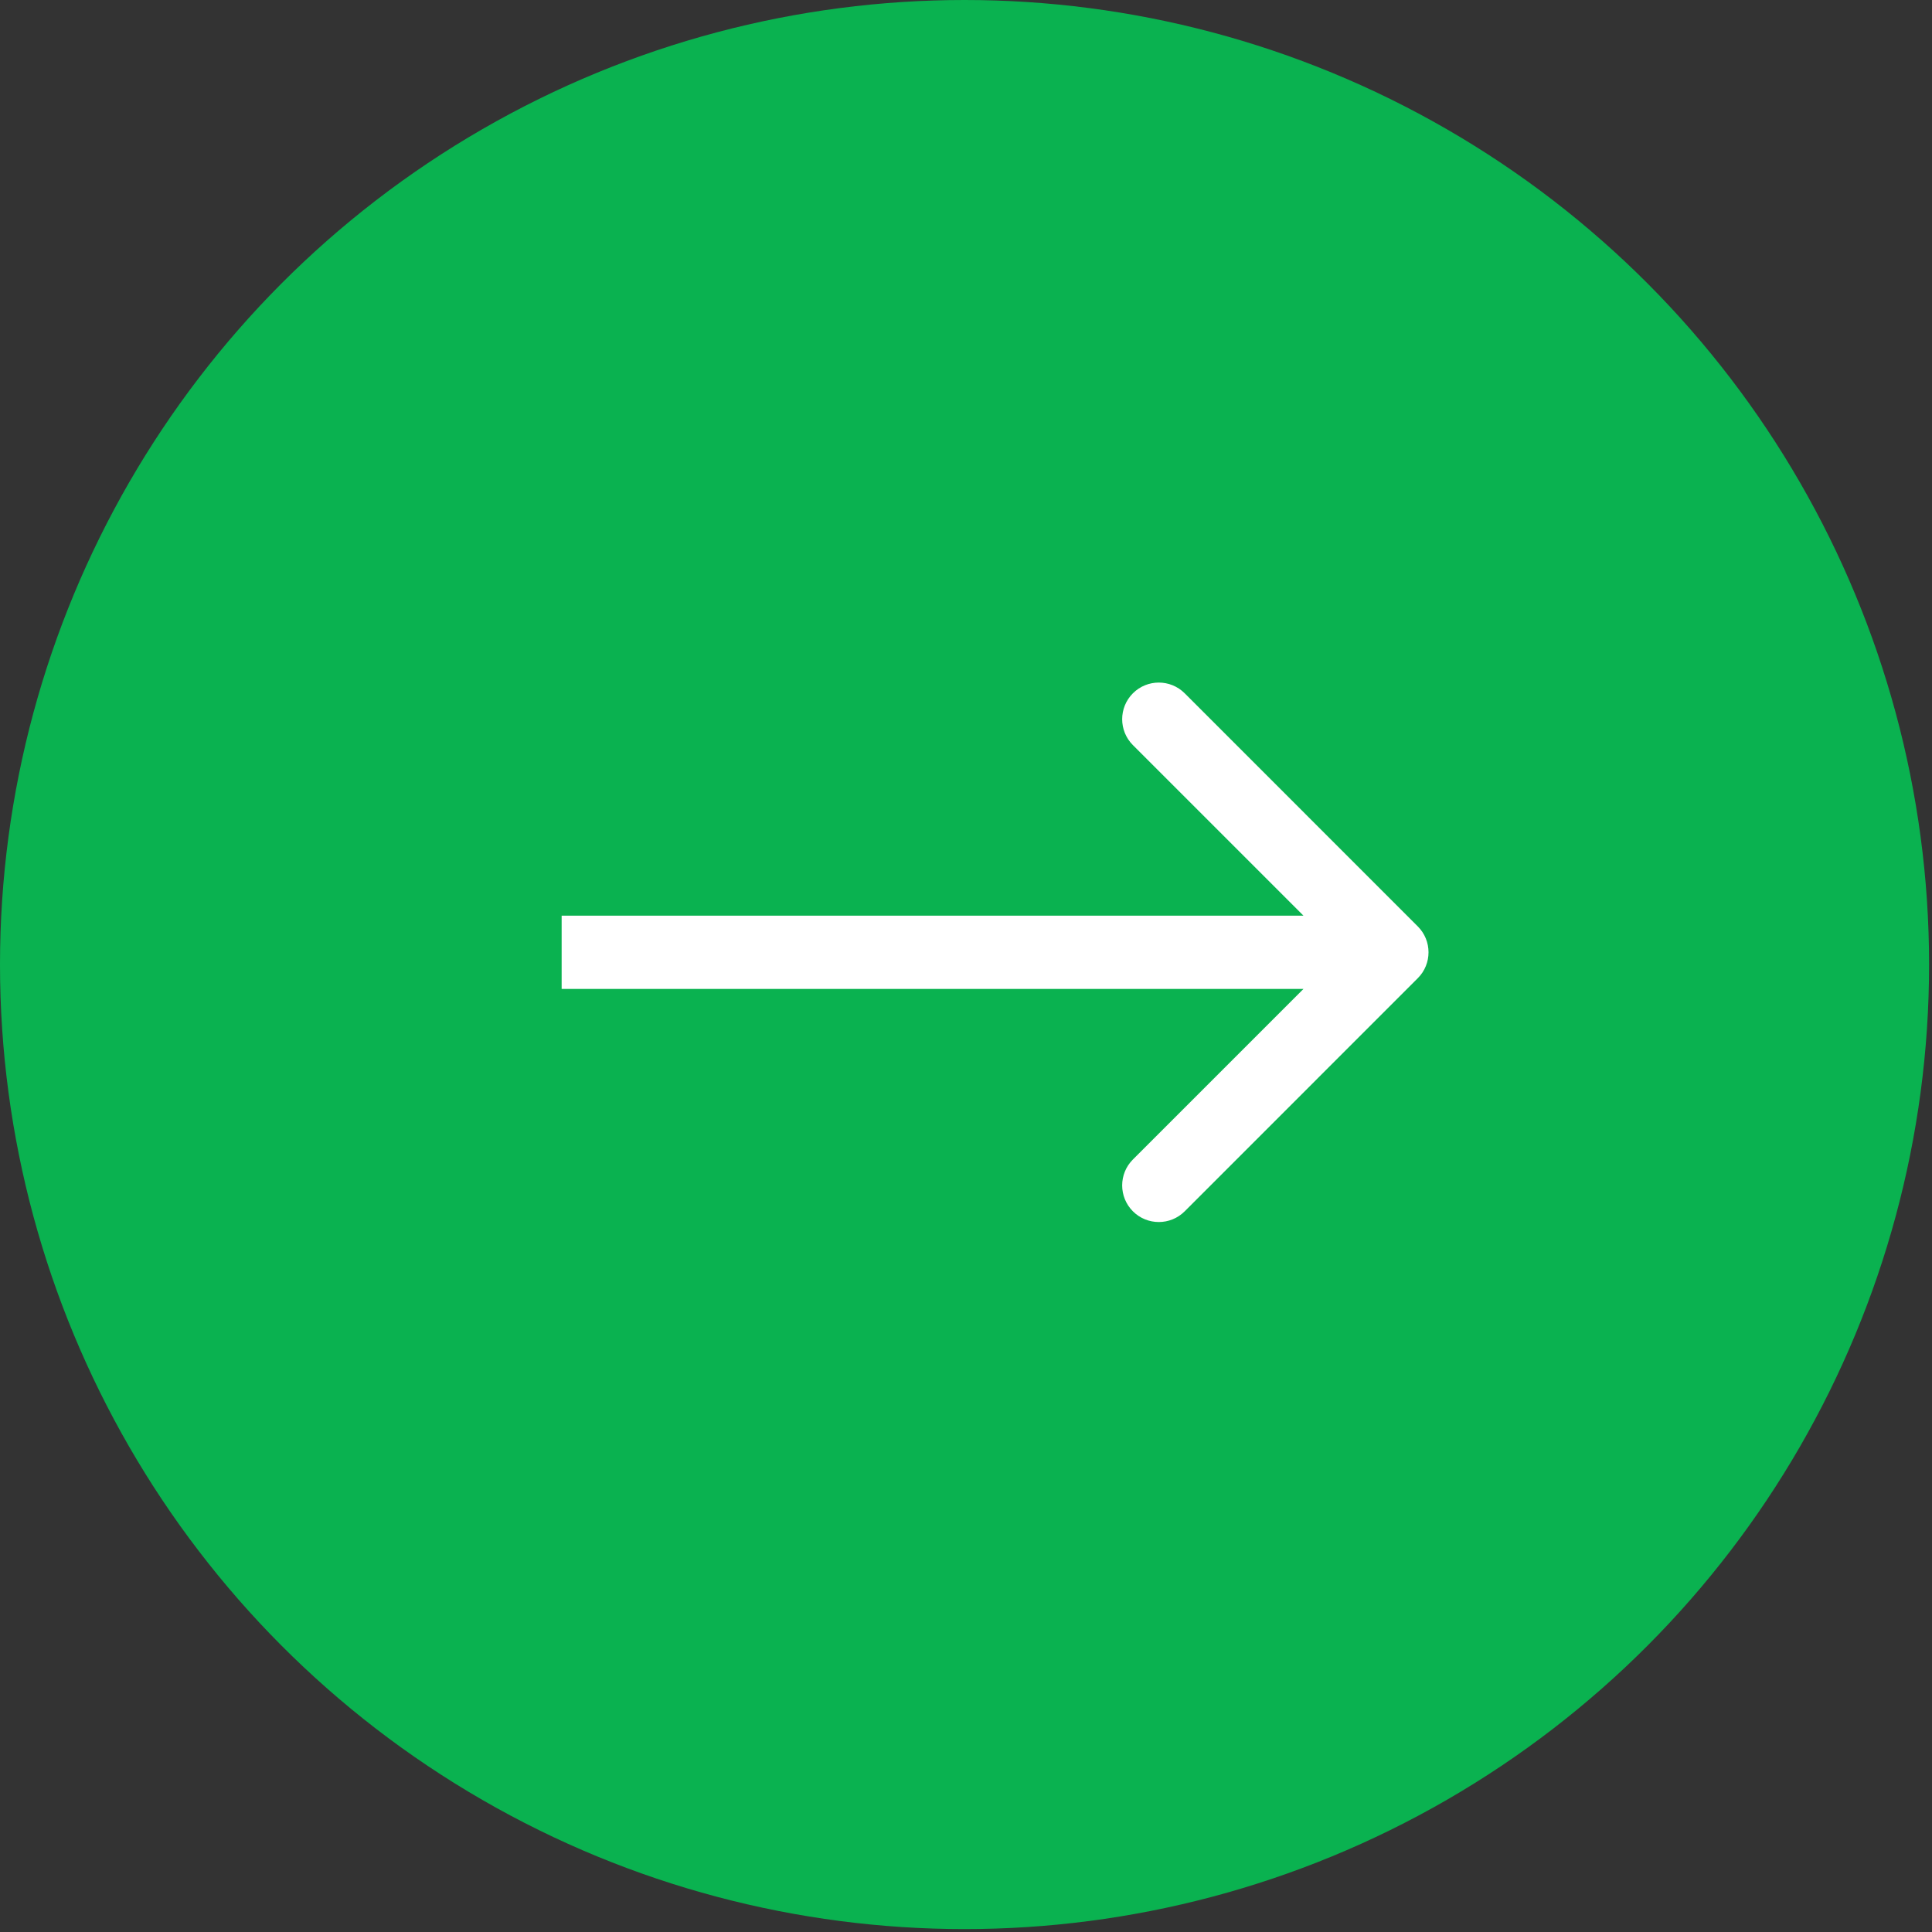 <svg width="65" height="65" viewBox="0 0 65 65" fill="none" xmlns="http://www.w3.org/2000/svg">
<rect x="0" y="0" width="65" height="65" fill="#333333" stroke="none"/>
<circle cx="32.451" cy="32.451" r="32.451" fill="#0AB250"/>
<path d="M47.7 32.91C48.181 32.429 48.181 31.649 47.7 31.168L39.858 23.325C39.377 22.844 38.596 22.844 38.115 23.325C37.634 23.807 37.634 24.587 38.115 25.068L45.086 32.039L38.115 39.01C37.634 39.491 37.634 40.272 38.115 40.753C38.596 41.234 39.377 41.234 39.858 40.753L47.7 32.91ZM18.896 33.271H46.829V30.807H18.896V33.271Z" fill="white"/>
</svg>

